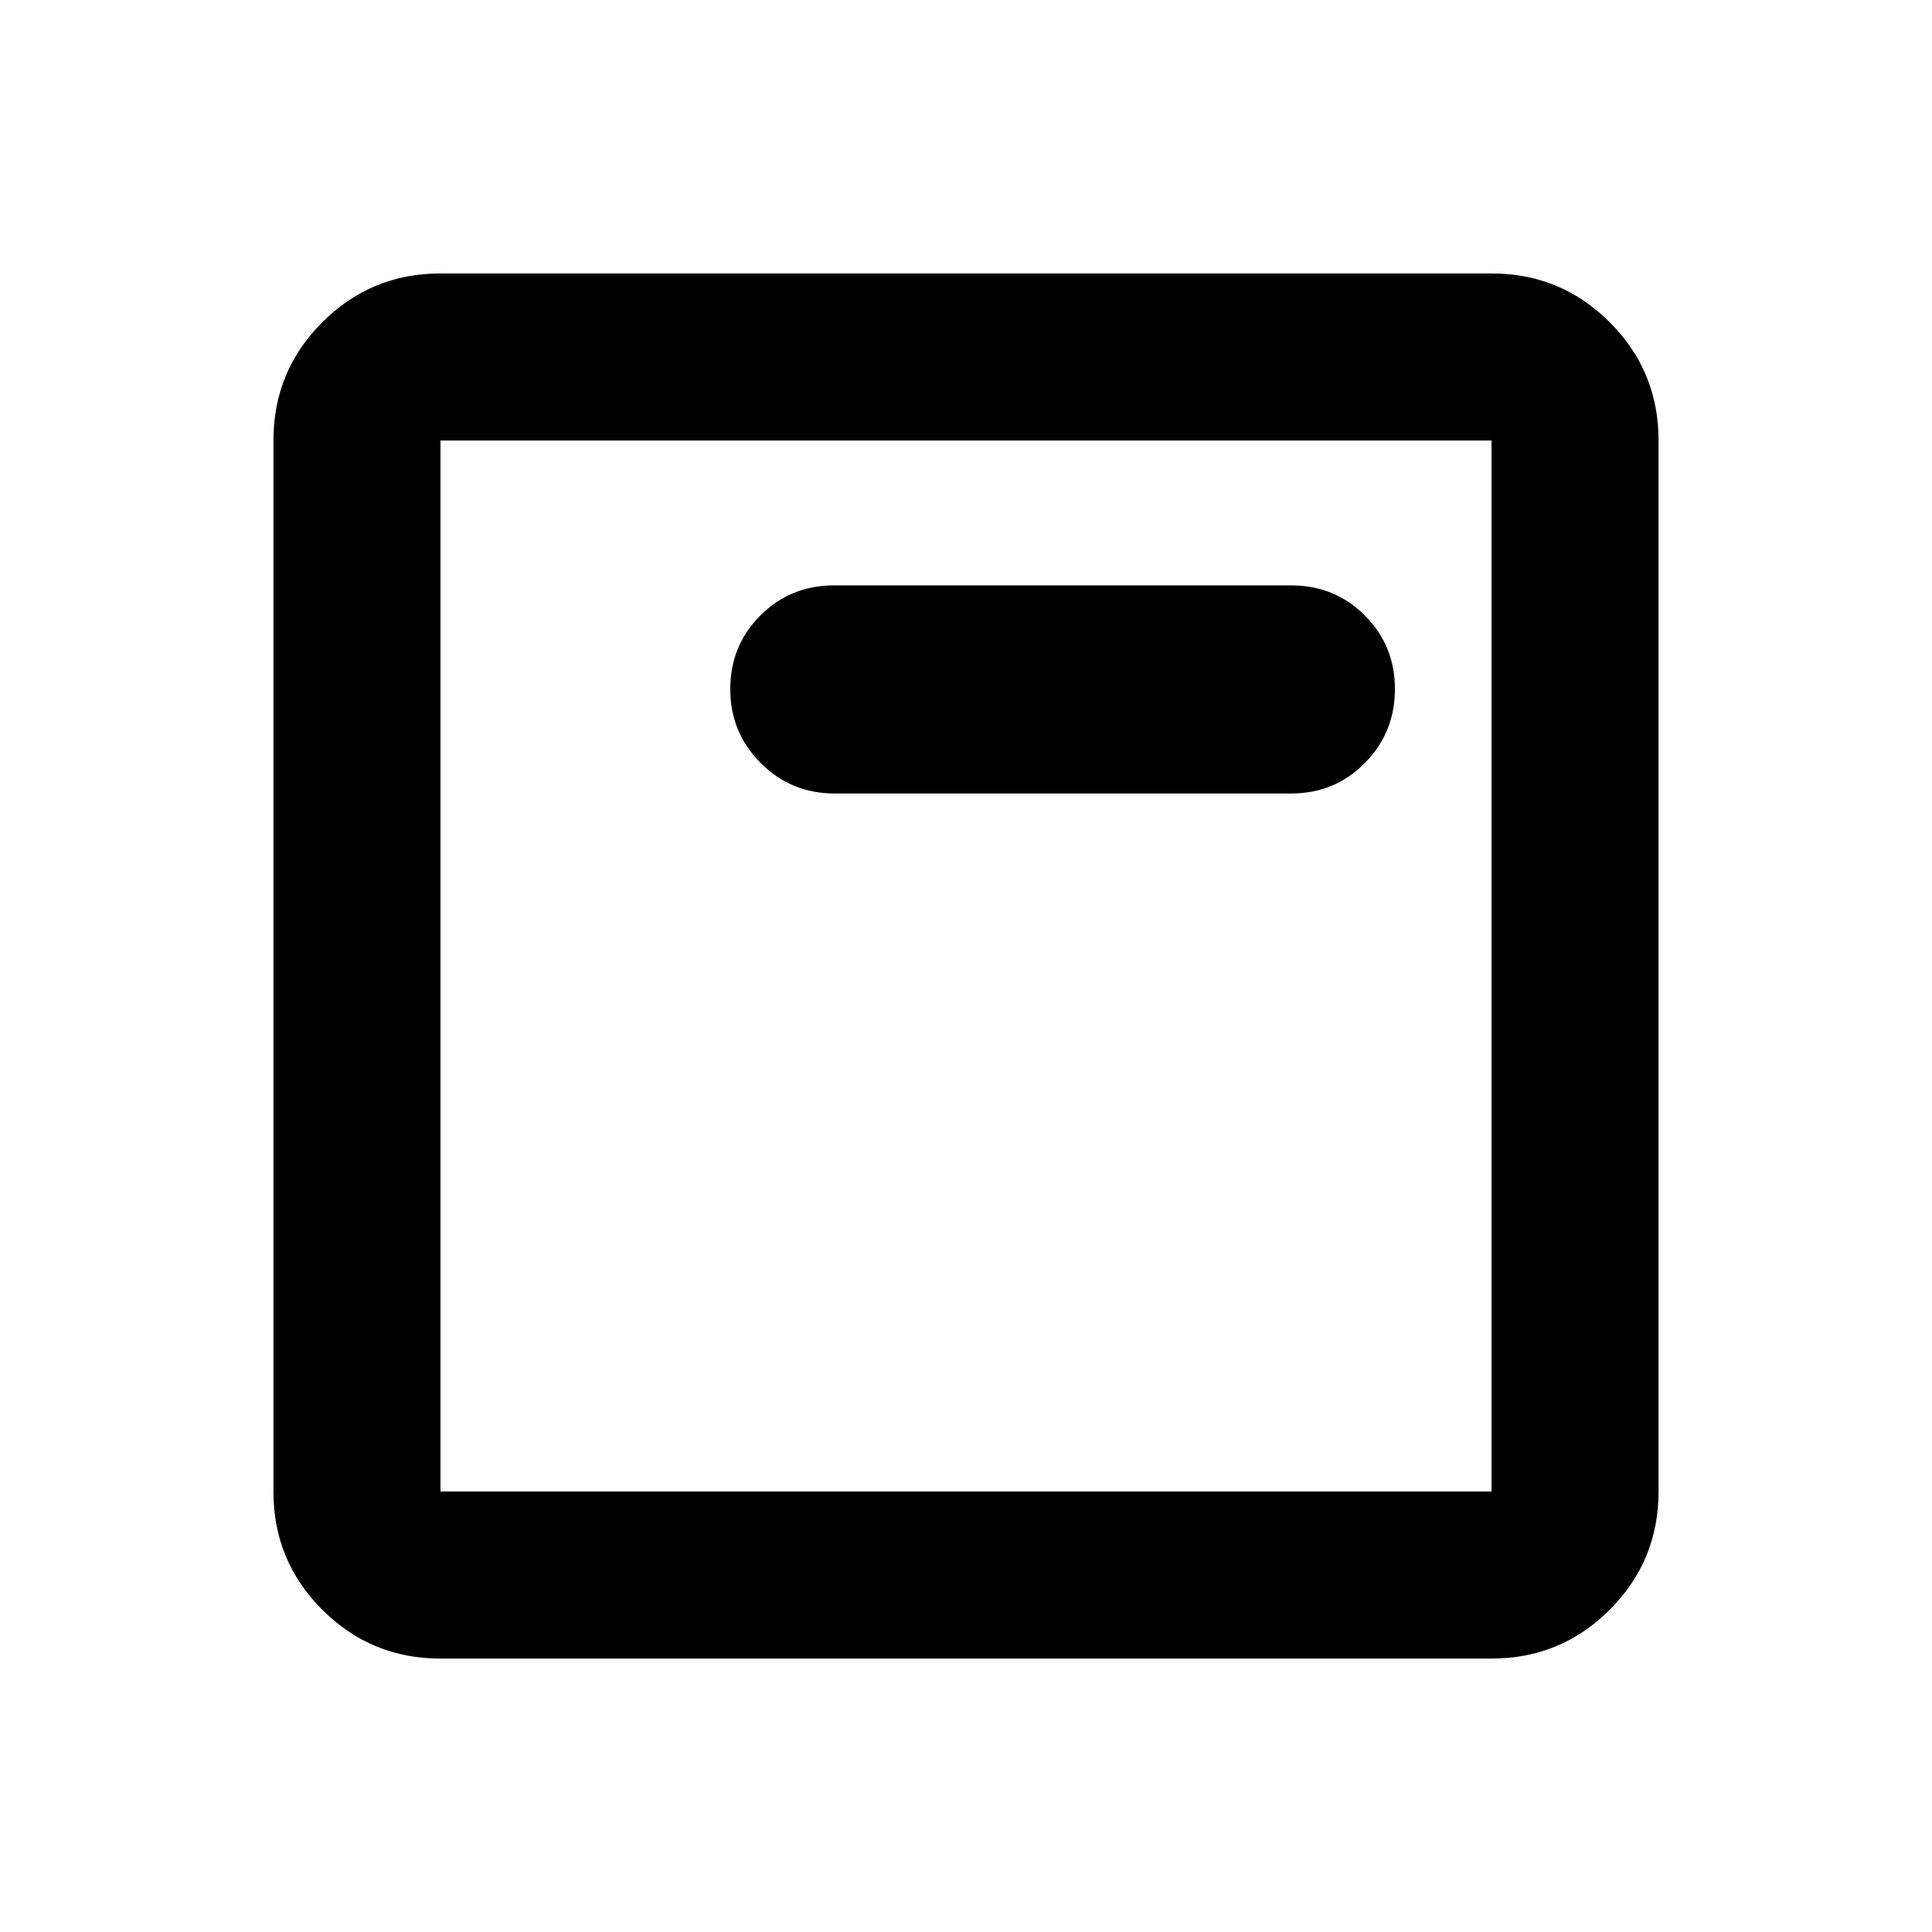 <svg xmlns="http://www.w3.org/2000/svg" height="20" viewBox="0 -960 960 960" width="20"><path d="M218.87-135.869q-34.483 0-58.742-24.259t-24.259-58.742v-522.26q0-34.483 24.259-58.742t58.742-24.259h522.26q34.483 0 58.742 24.259t24.259 58.742v522.26q0 34.483-24.259 58.742t-58.742 24.259H218.87Zm0-83.001h522.26v-522.26H218.87v522.26Zm0-522.26v522.26-522.26Zm195.826 175.413h226.847q21.674 0 36.631-15.133 14.956-15.132 14.956-36.75 0-21.617-14.956-36.574-14.957-14.956-36.631-14.956H414.457q-21.674 0-36.631 14.956-14.956 14.957-14.956 36.574 0 21.618 15.116 36.75 15.116 15.133 36.71 15.133Z"/></svg>